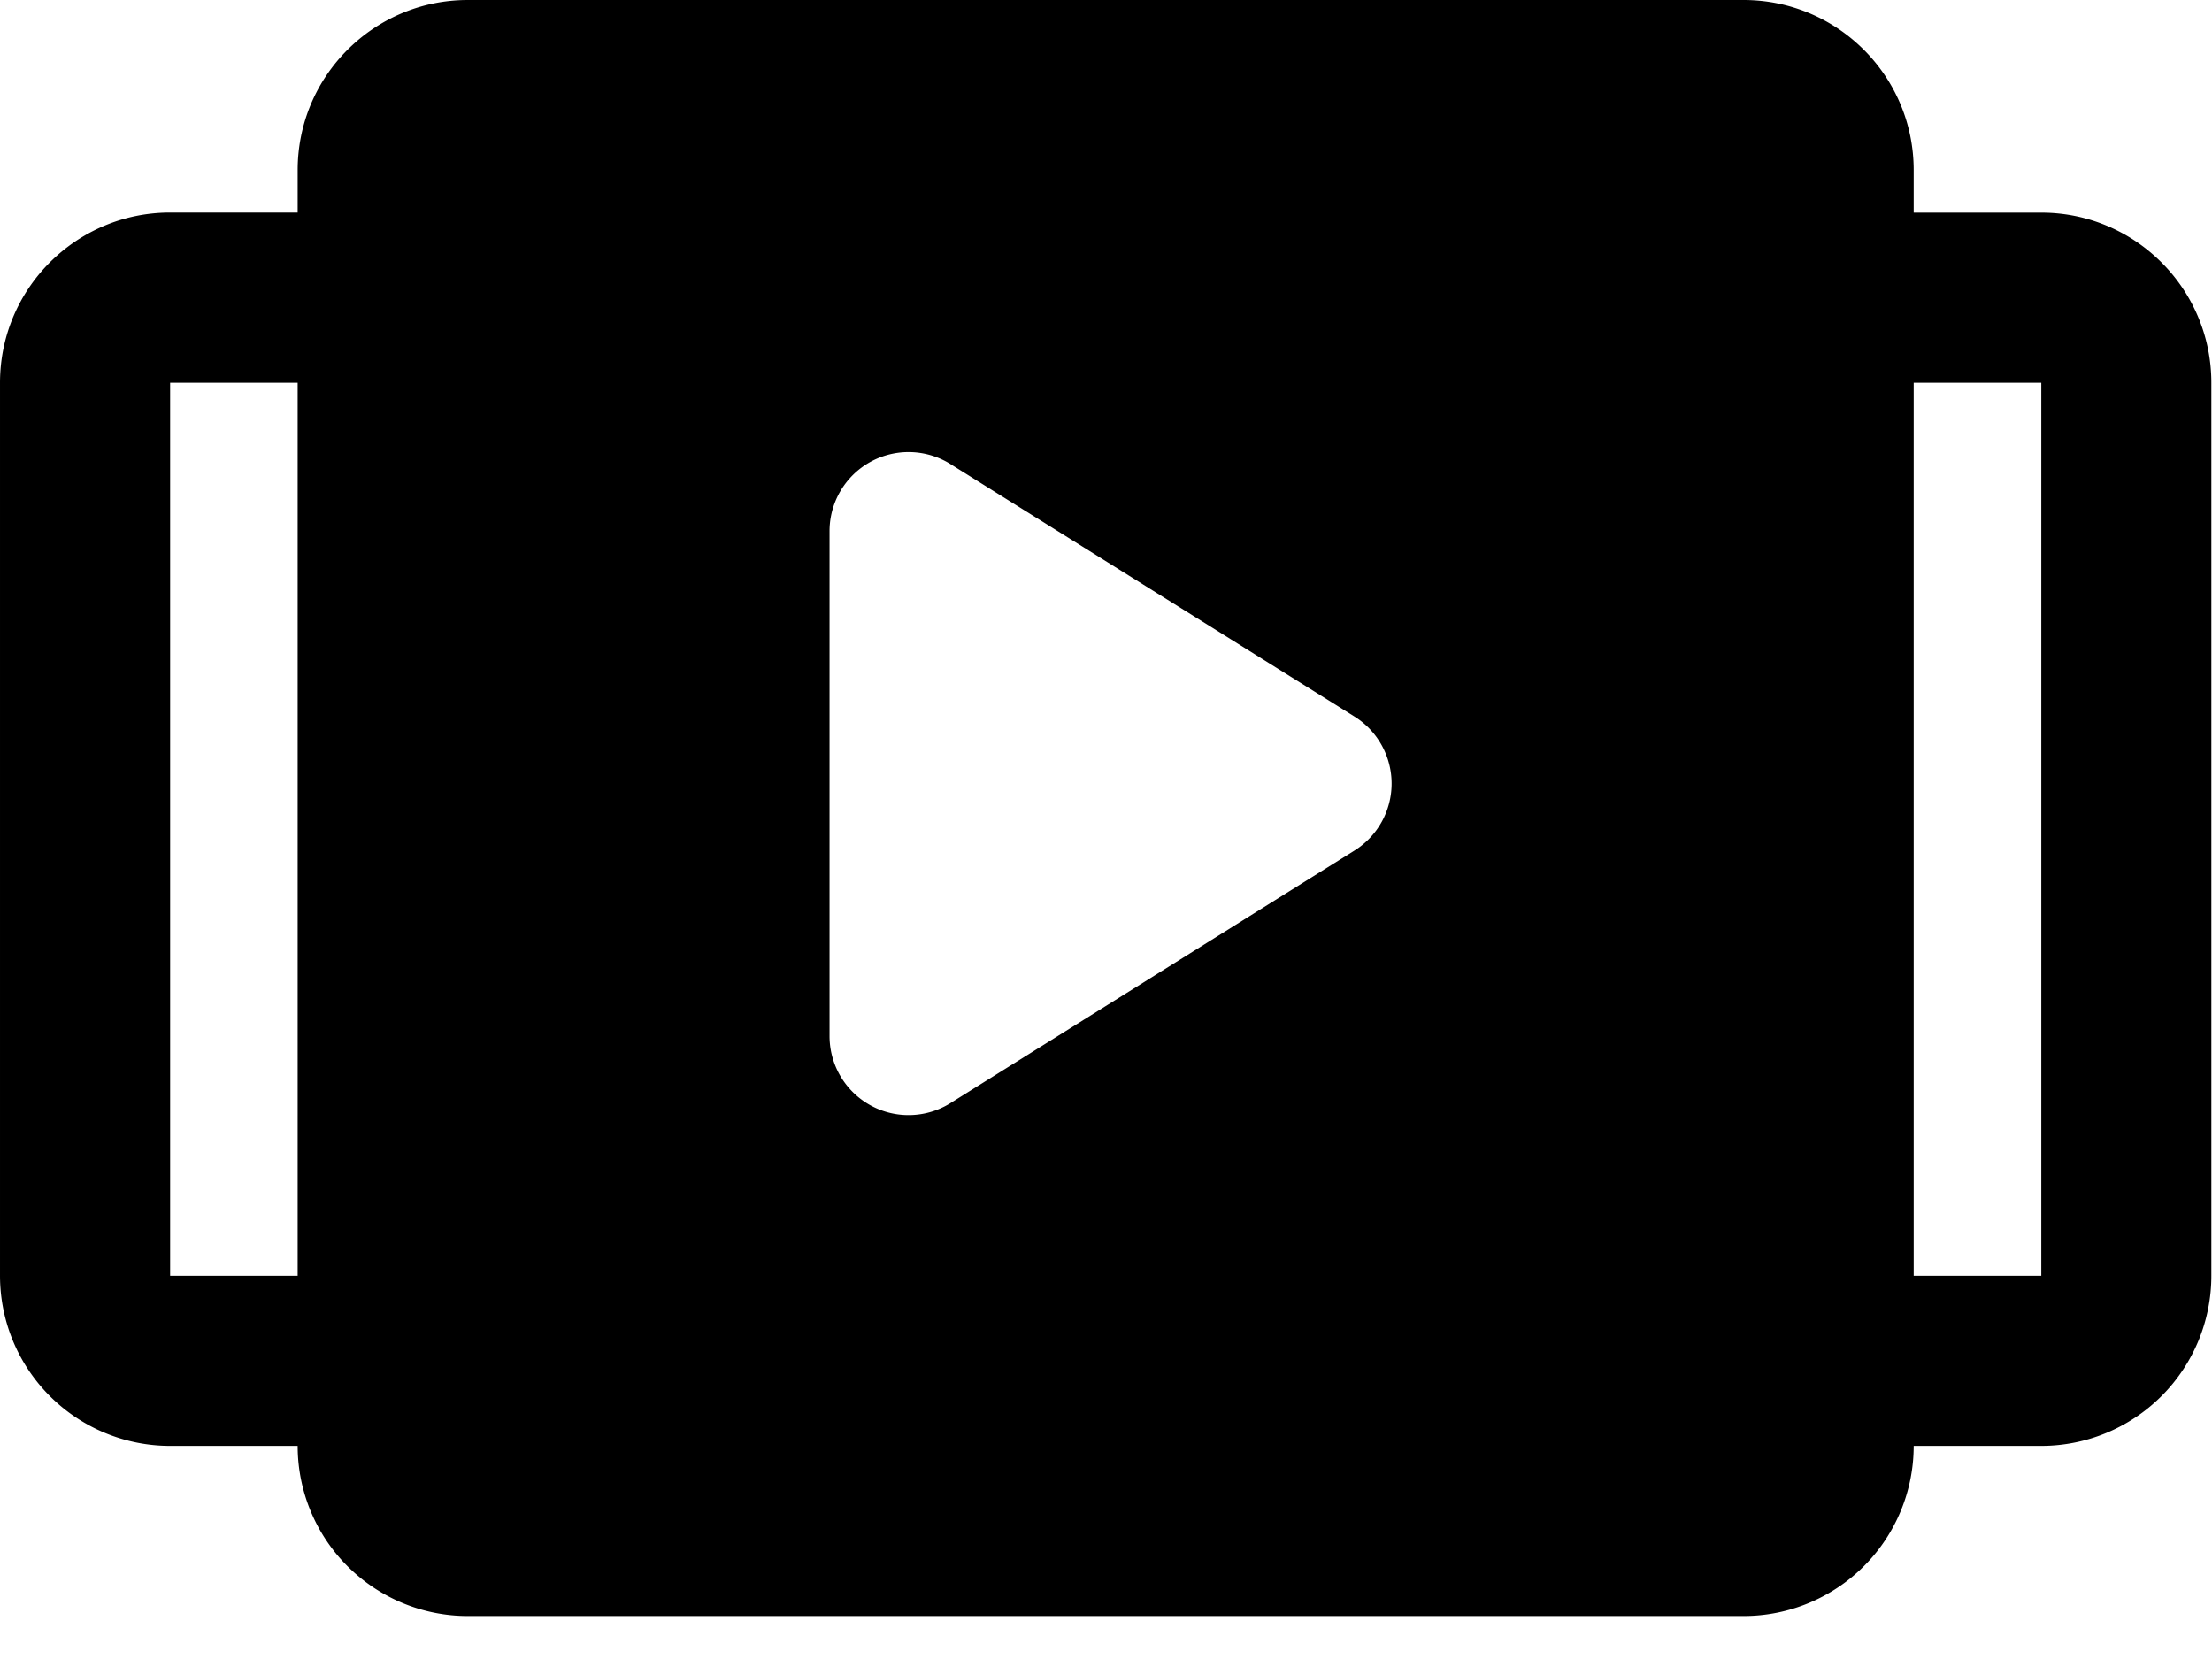 <?xml version="1.0" standalone="no"?><!DOCTYPE svg PUBLIC "-//W3C//DTD SVG 1.1//EN" "http://www.w3.org/Graphics/SVG/1.1/DTD/svg11.dtd"><svg t="1587541244780" class="icon" viewBox="0 0 1365 1024" version="1.1" xmlns="http://www.w3.org/2000/svg" p-id="5939" xmlns:xlink="http://www.w3.org/1999/xlink" width="266.602" height="200"><defs><style type="text/css"></style></defs><path d="M183.686 131.17v-26.185C183.686 46.958 230.693 0 288.67 0h787.261c58.027 0 104.984 47.006 104.984 104.984v26.234h78.75c57.929 0 104.936 47.006 104.936 104.984v551.058a104.984 104.984 0 0 1-104.936 104.984h-78.75a104.984 104.984 0 0 1-104.984 104.984H288.67a104.984 104.984 0 0 1-104.984-104.984H104.984A104.984 104.984 0 0 1 0 787.261V236.203C0 178.176 47.006 131.17 104.984 131.17h78.702z m0 105.033H104.984v551.058h78.702V236.203z m997.23 0v551.058h78.75V236.203h-78.75z m-345.088 288.67a48.762 48.762 0 0 0 0-82.7l-249.32-155.794a48.762 48.762 0 0 0-74.606 41.35v311.637a48.762 48.762 0 0 0 74.606 41.35l249.32-155.843z" p-id="5940"></path></svg>